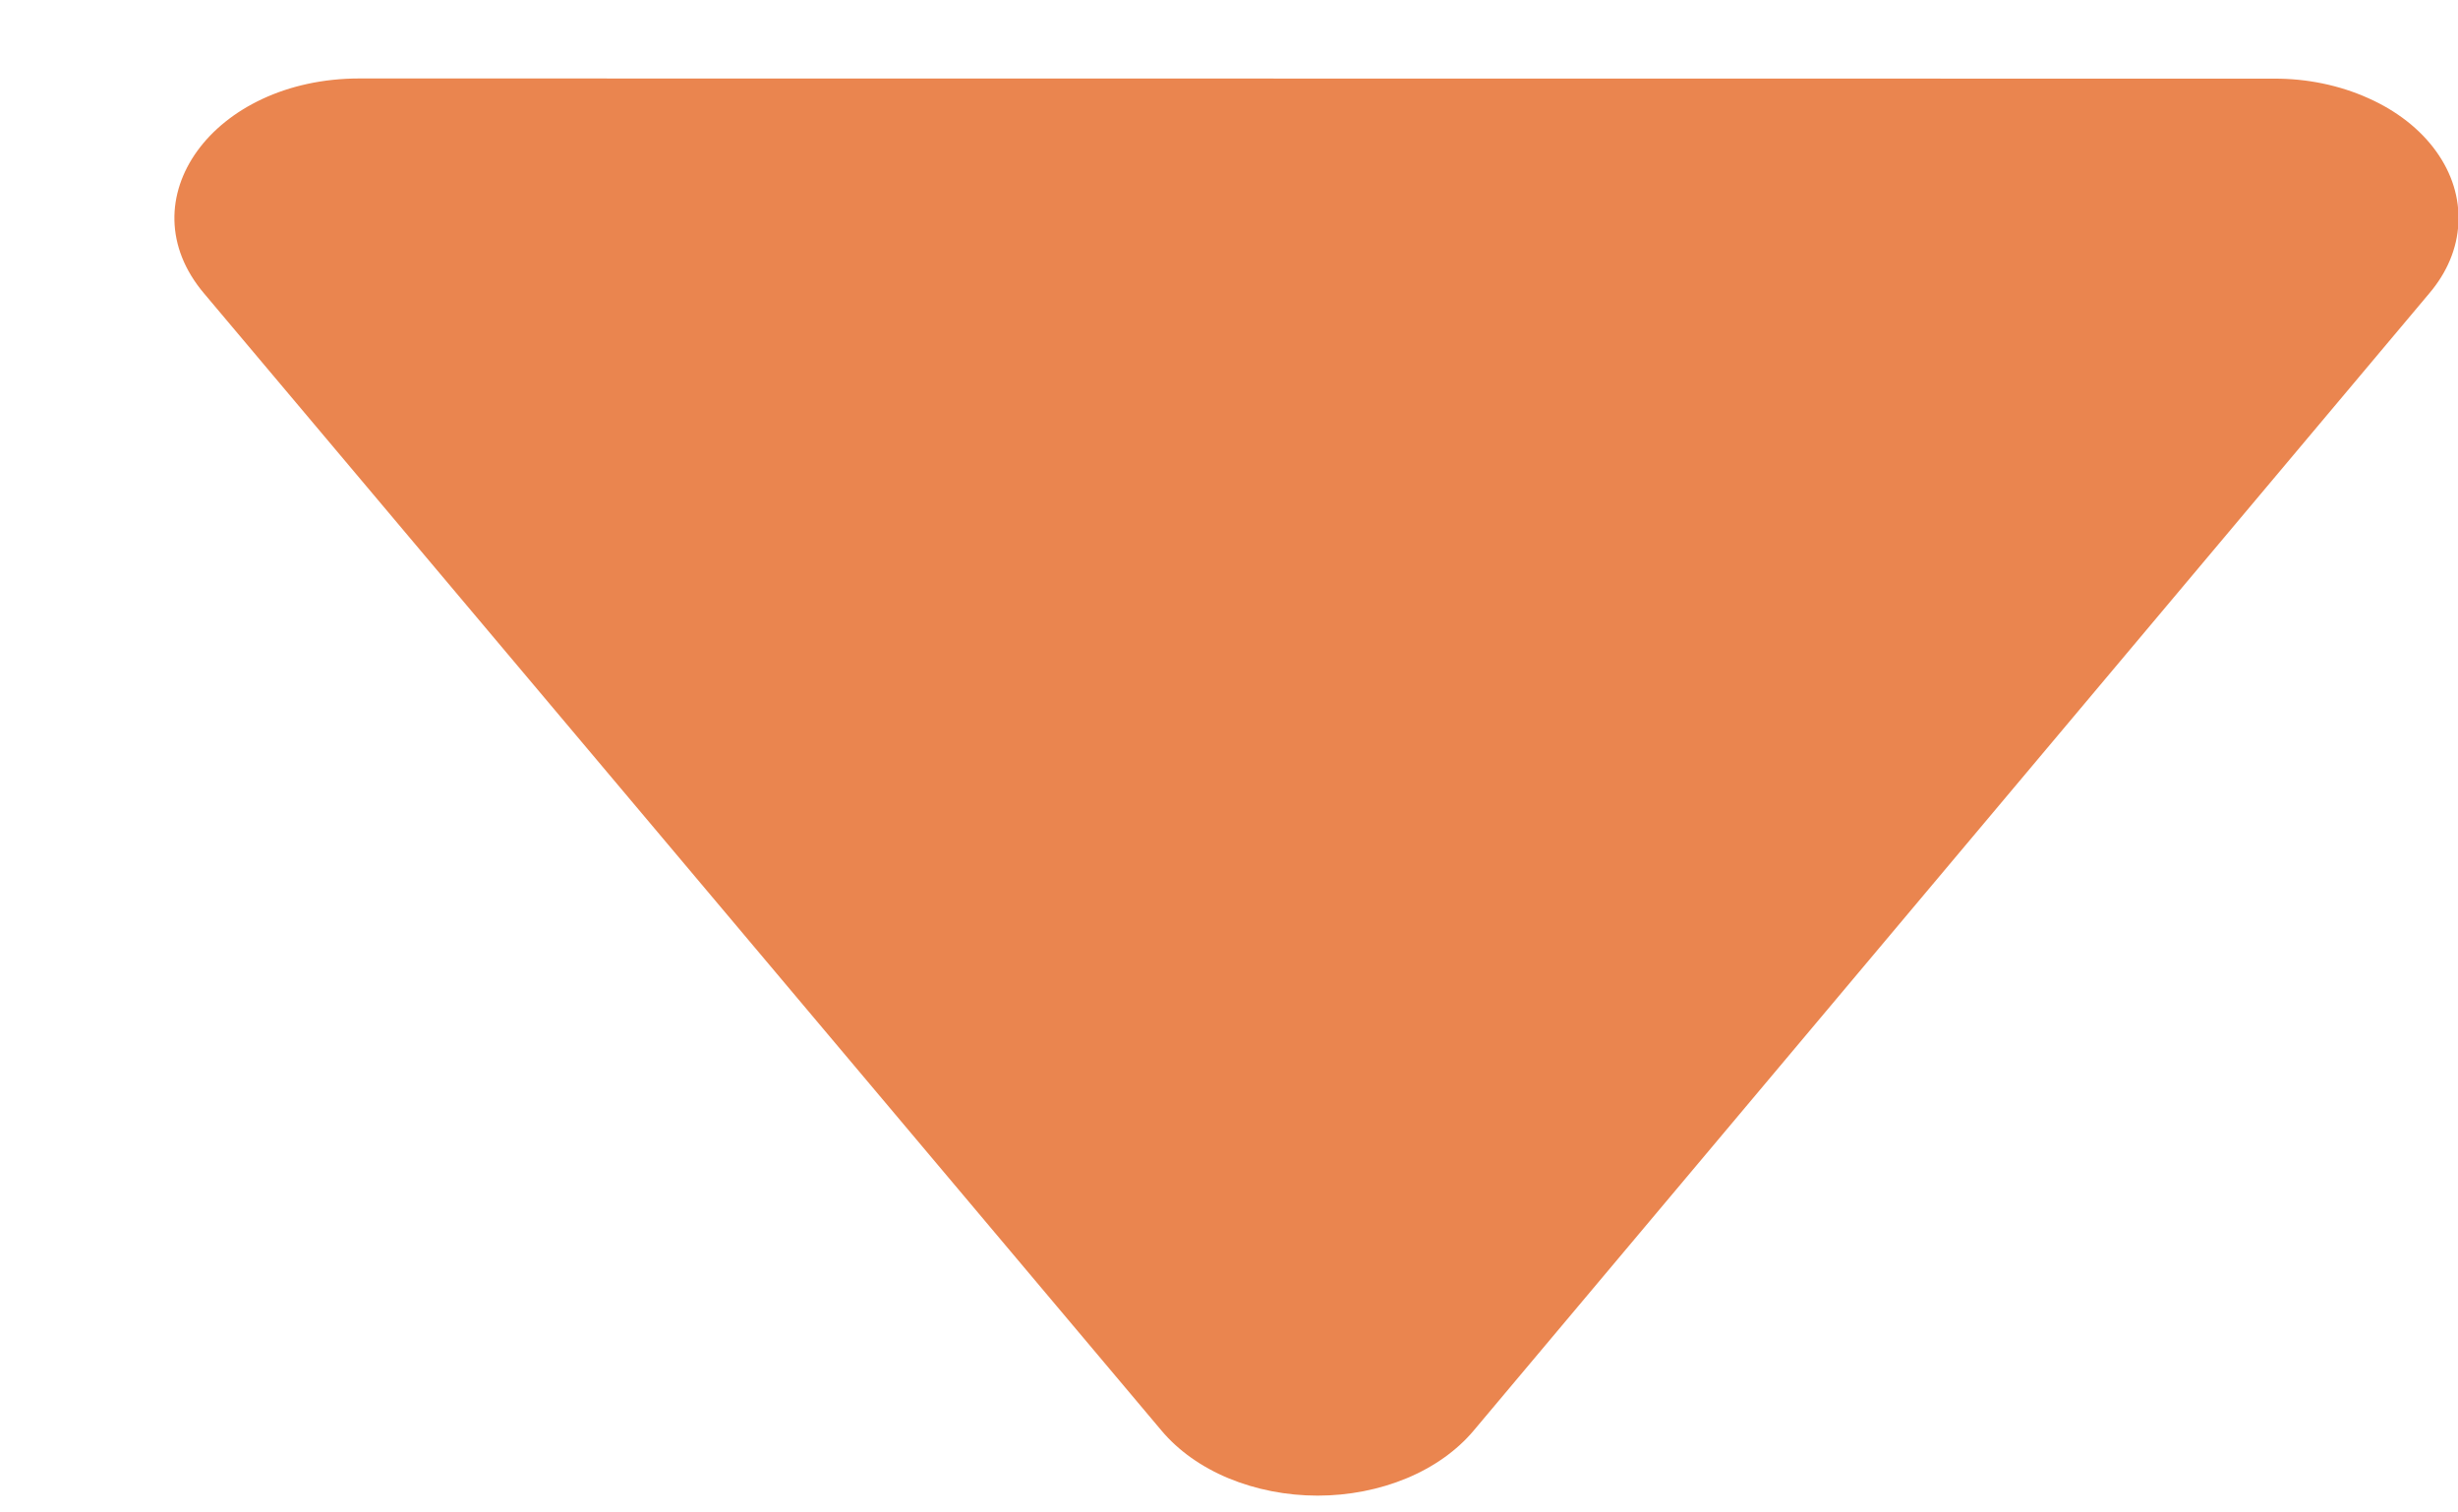 <svg width="13" height="8" viewBox="0 0 13 8" fill="none" xmlns="http://www.w3.org/2000/svg">
<path d="M12.026 0.416L1.901 0.415C1.129 0.415 0.66 1.058 1.08 1.553L6.143 7.567C6.231 7.672 6.353 7.759 6.497 7.819C6.642 7.879 6.804 7.911 6.969 7.911C7.133 7.911 7.296 7.879 7.44 7.819C7.584 7.759 7.706 7.672 7.794 7.567L12.847 1.553C12.942 1.442 12.996 1.313 13.002 1.181C13.009 1.048 12.968 0.916 12.884 0.8C12.8 0.683 12.676 0.586 12.525 0.519C12.374 0.451 12.201 0.415 12.026 0.416Z" fill="#EA854F"/>
</svg>
